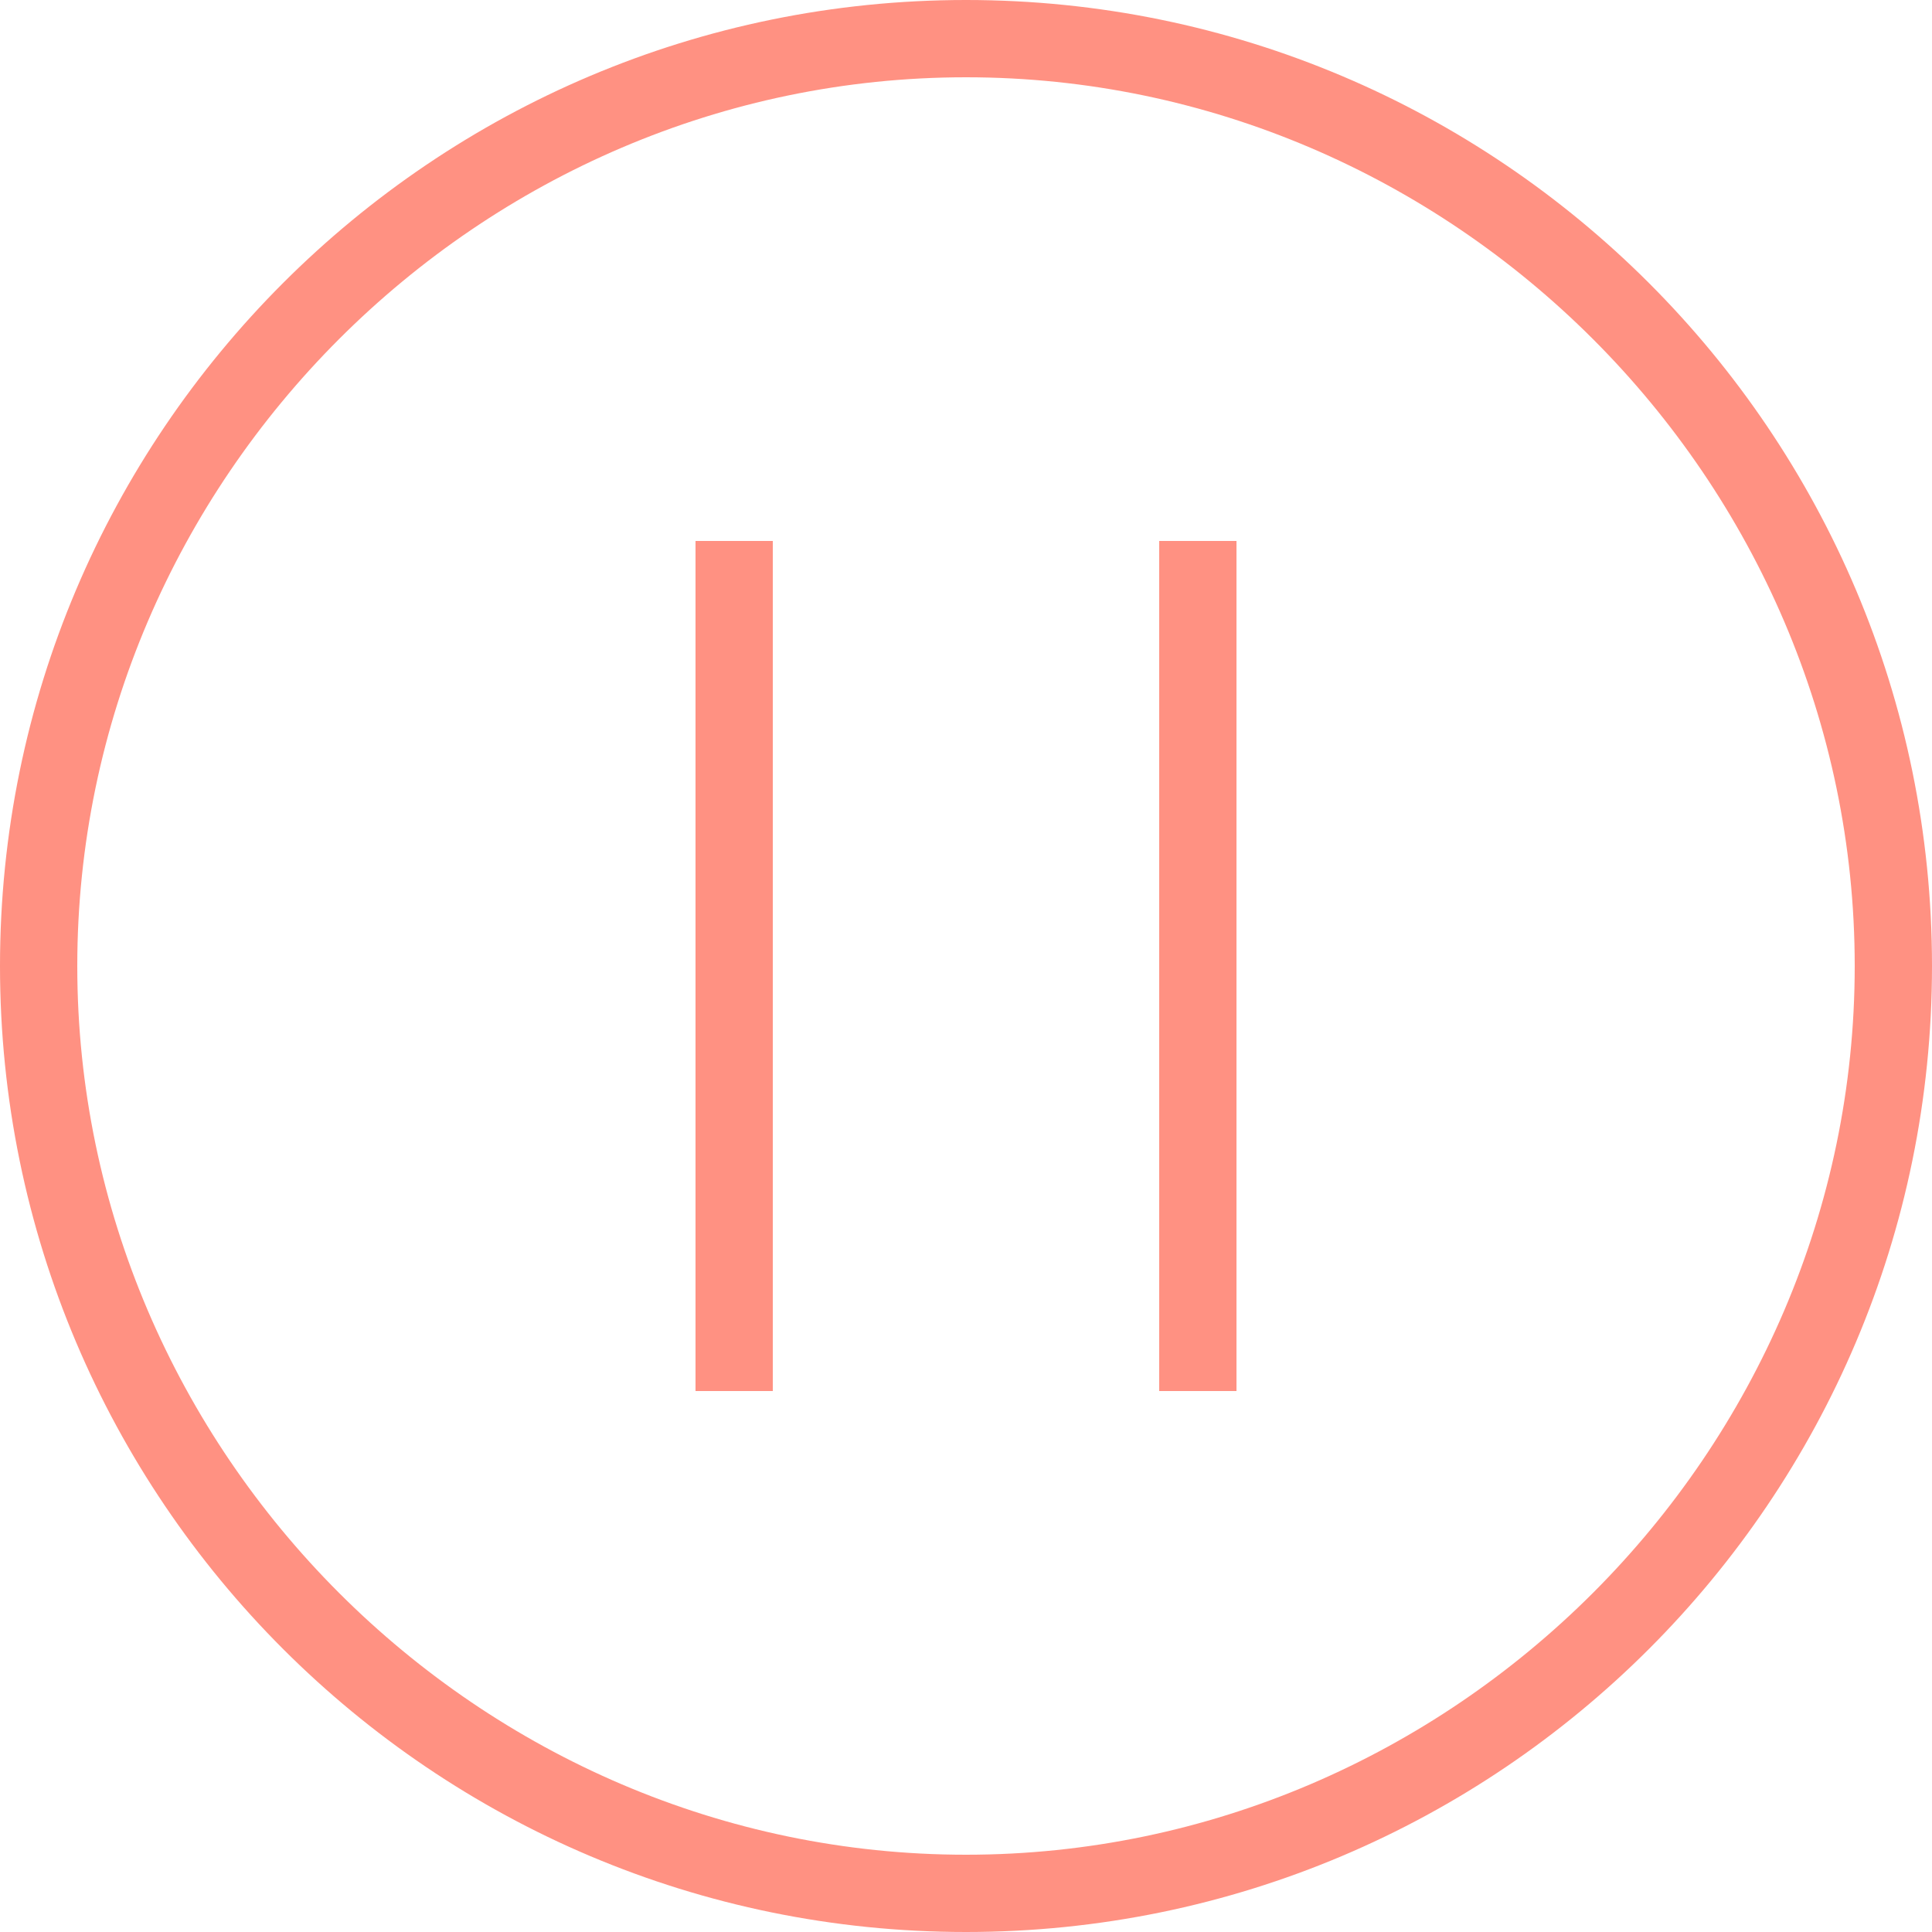 <svg xmlns="http://www.w3.org/2000/svg" viewBox="-293 384 25 25" enable-background="new -293 384 25 25"><style type="text/css">.st0{fill:#FF9182;}</style><path class="st0" d="M-280.5 409c-6.9 0-12.5-5.6-12.5-12.5s5.6-12.5 12.5-12.5 12.5 5.6 12.5 12.5-5.6 12.5-12.5 12.5zm0-24c-6.3 0-11.5 5.2-11.5 11.5s5.2 11.5 11.5 11.5 11.5-5.2 11.5-11.5-5.2-11.5-11.5-11.5zm3.5 17h-1v-11h1v11zm-6 0h-1v-11h1v11z"/></svg>